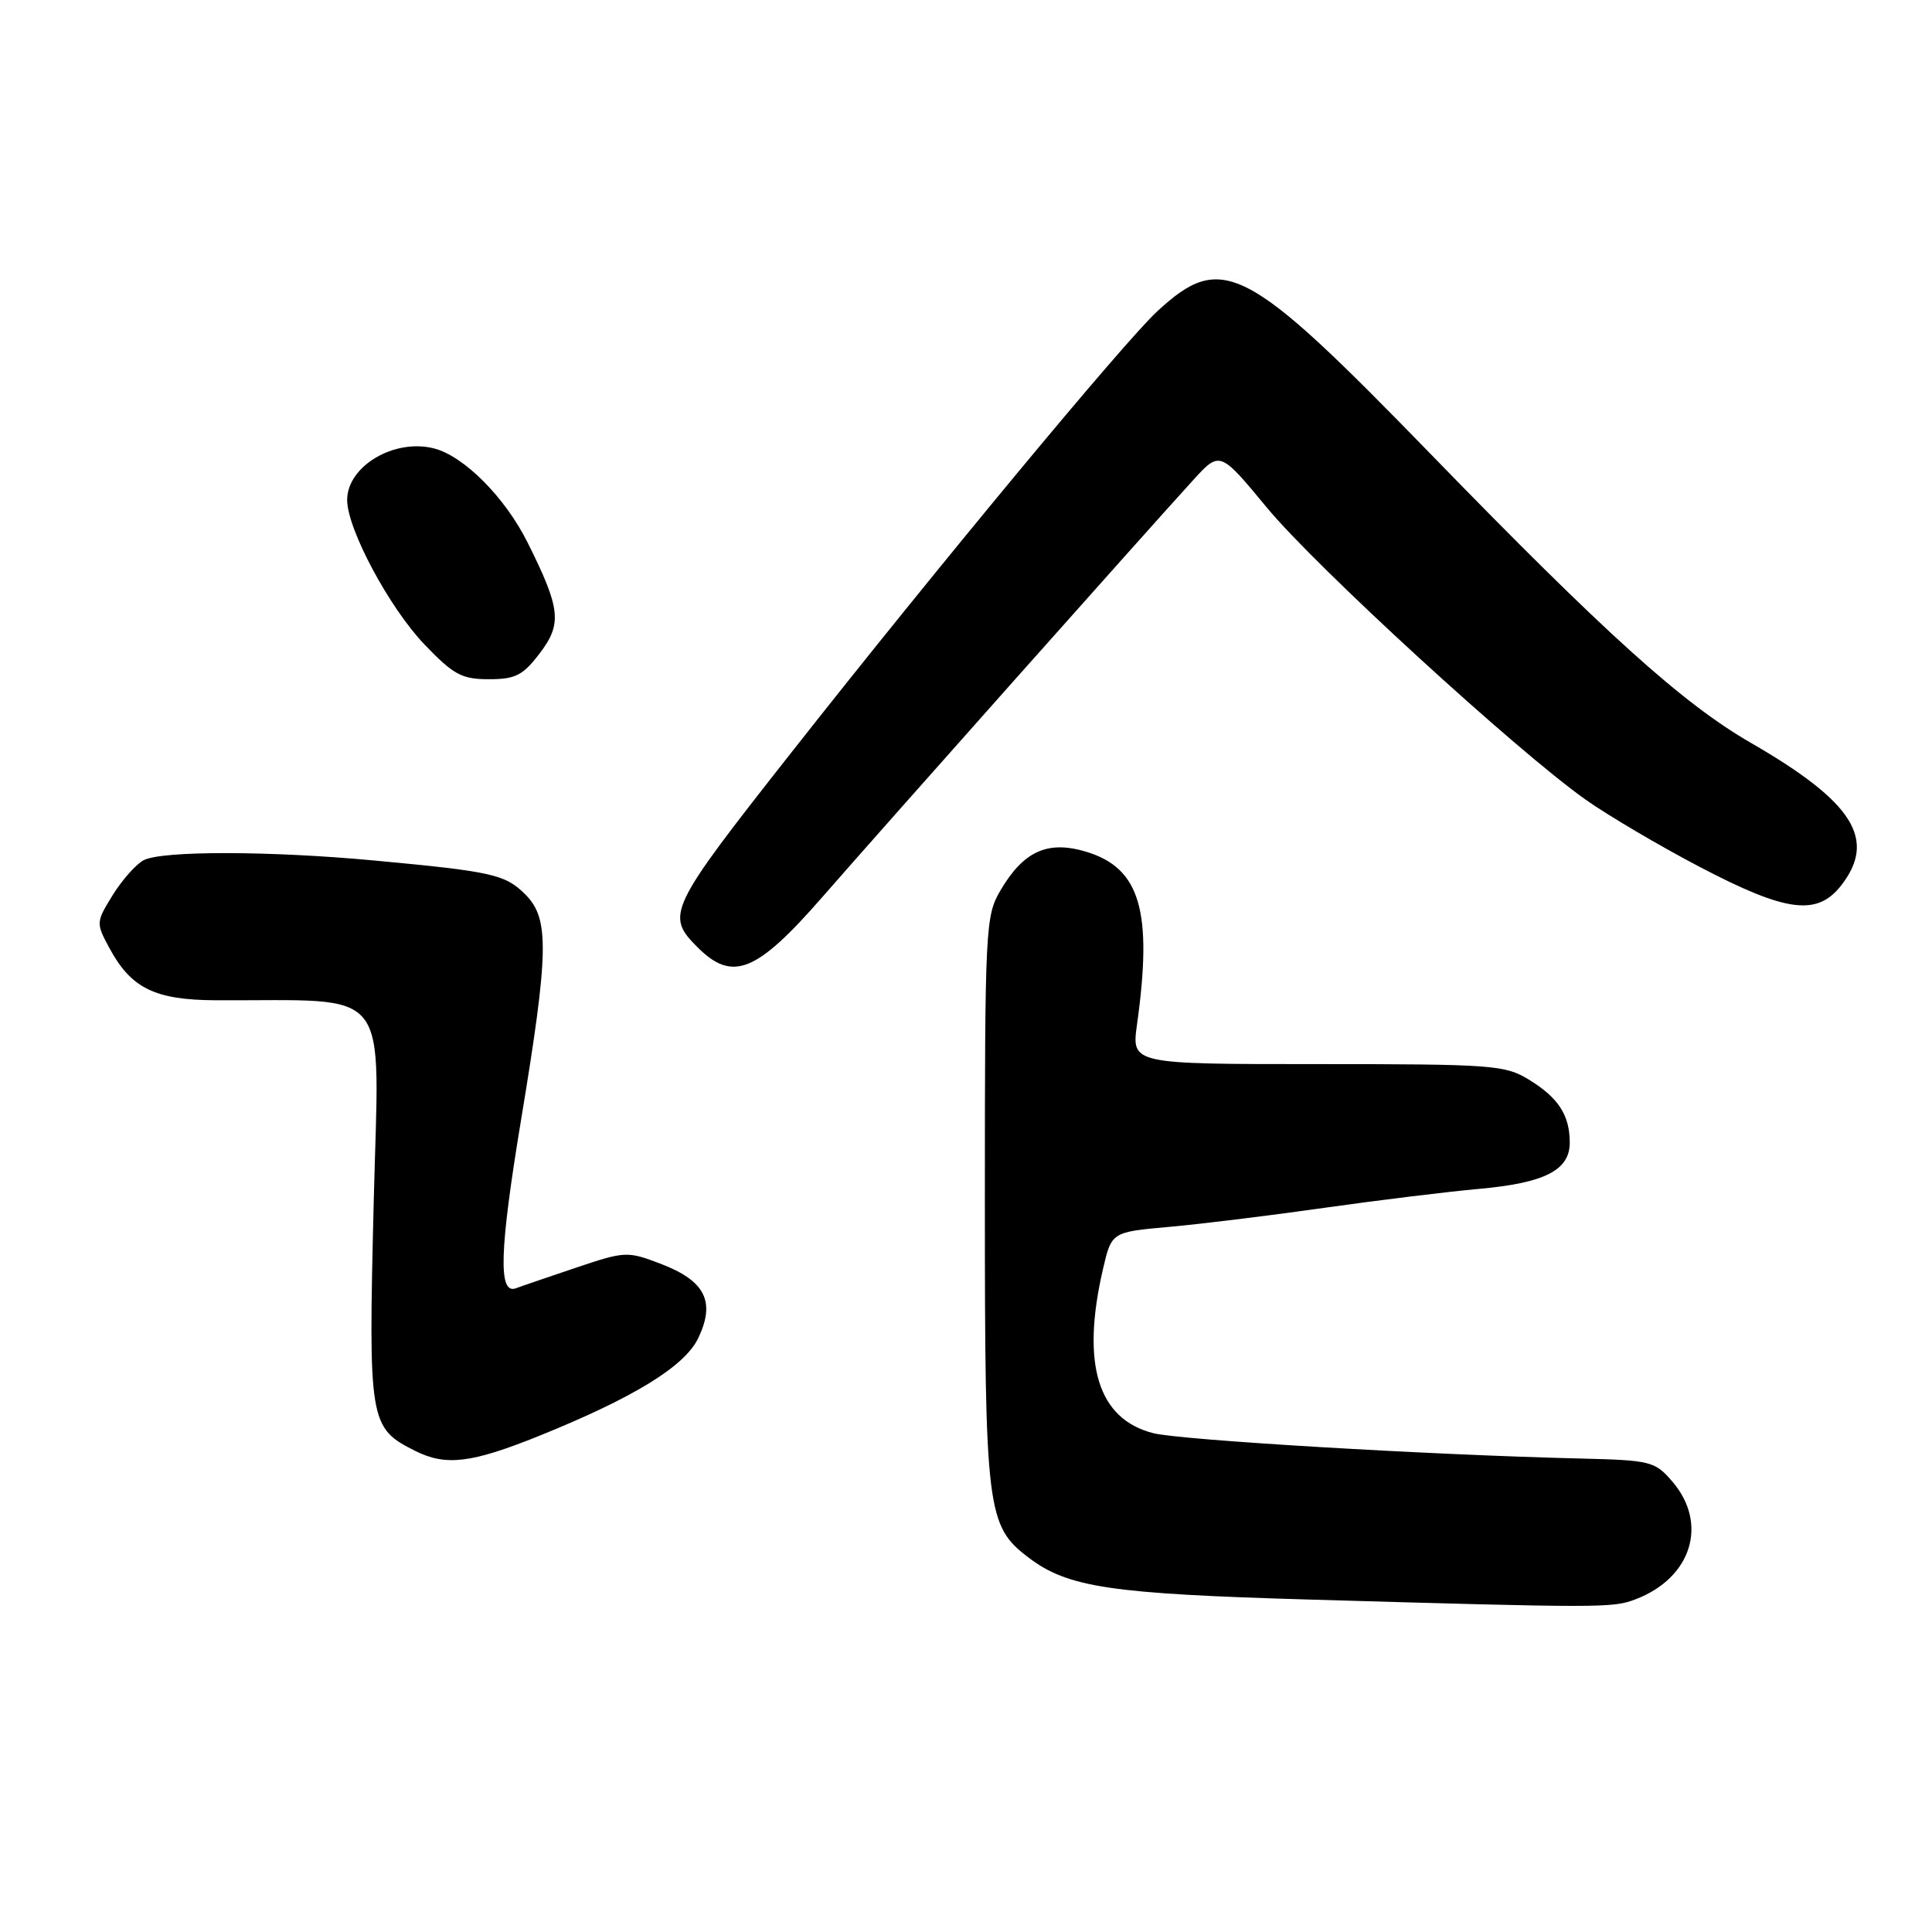 <?xml version="1.0" encoding="UTF-8" standalone="no"?>
<!DOCTYPE svg PUBLIC "-//W3C//DTD SVG 1.1//EN" "http://www.w3.org/Graphics/SVG/1.1/DTD/svg11.dtd" >
<svg xmlns="http://www.w3.org/2000/svg" xmlns:xlink="http://www.w3.org/1999/xlink" version="1.1" viewBox="0 0 256 256">
 <g >
 <path fill="currentColor"
d=" M 216.68 211.93 C 224.14 209.11 226.40 201.90 221.59 196.31 C 219.28 193.62 218.74 193.49 209.34 193.26 C 189.28 192.78 156.38 190.82 152.80 189.90 C 145.47 188.02 143.24 180.77 146.14 168.20 C 147.29 163.25 147.29 163.25 154.89 162.57 C 159.08 162.20 168.35 161.06 175.50 160.04 C 182.65 159.03 191.88 157.90 196.00 157.53 C 204.68 156.75 208.00 155.06 208.00 151.41 C 208.00 147.79 206.52 145.48 202.64 143.09 C 199.45 141.12 197.87 141.00 174.60 141.00 C 149.93 141.00 149.93 141.00 150.66 135.75 C 152.76 120.70 151.08 115.00 143.89 112.85 C 138.81 111.33 135.62 112.78 132.55 118.01 C 130.58 121.36 130.50 123.00 130.50 159.00 C 130.50 200.27 130.74 202.19 136.33 206.42 C 141.53 210.35 147.20 211.19 173.50 211.95 C 212.18 213.07 213.69 213.07 216.68 211.93 Z  M 71.44 190.26 C 84.01 185.18 90.75 181.04 92.53 177.29 C 94.83 172.46 93.44 169.72 87.57 167.47 C 83.11 165.77 82.85 165.78 76.25 168.00 C 72.54 169.25 68.99 170.46 68.37 170.70 C 66.00 171.59 66.17 165.78 69.03 148.47 C 72.74 126.08 72.82 121.73 69.61 118.52 C 66.95 115.86 65.25 115.48 49.58 114.02 C 35.71 112.73 21.41 112.71 19.02 113.99 C 18.01 114.53 16.17 116.61 14.93 118.61 C 12.72 122.19 12.71 122.31 14.49 125.61 C 17.36 130.94 20.50 132.49 28.50 132.54 C 52.32 132.66 50.23 130.00 49.52 159.25 C 48.80 188.45 48.93 189.20 55.01 192.25 C 59.09 194.29 62.46 193.88 71.44 190.26 Z  M 108.96 118.87 C 116.89 109.78 151.97 70.34 158.07 63.65 C 161.64 59.73 161.64 59.73 167.85 67.24 C 174.39 75.15 200.98 99.51 210.12 105.97 C 213.08 108.06 219.89 112.08 225.26 114.89 C 236.68 120.87 240.75 121.40 243.93 117.37 C 248.73 111.25 245.60 106.28 232.03 98.45 C 222.97 93.23 212.73 84.00 189.50 60.09 C 165.05 34.93 161.95 33.32 153.34 41.25 C 149.00 45.25 124.04 75.34 104.93 99.62 C 88.55 120.43 88.15 121.24 92.42 125.51 C 97.06 130.15 100.22 128.88 108.96 118.87 Z  M 71.49 86.60 C 74.51 82.65 74.29 80.67 69.92 71.91 C 66.92 65.89 61.46 60.41 57.48 59.41 C 52.21 58.08 46.00 61.79 46.00 66.25 C 46.00 70.09 51.59 80.53 56.23 85.38 C 60.09 89.41 61.18 90.00 64.78 90.00 C 68.29 90.00 69.28 89.50 71.49 86.60 Z "/>
</g>
</svg>
